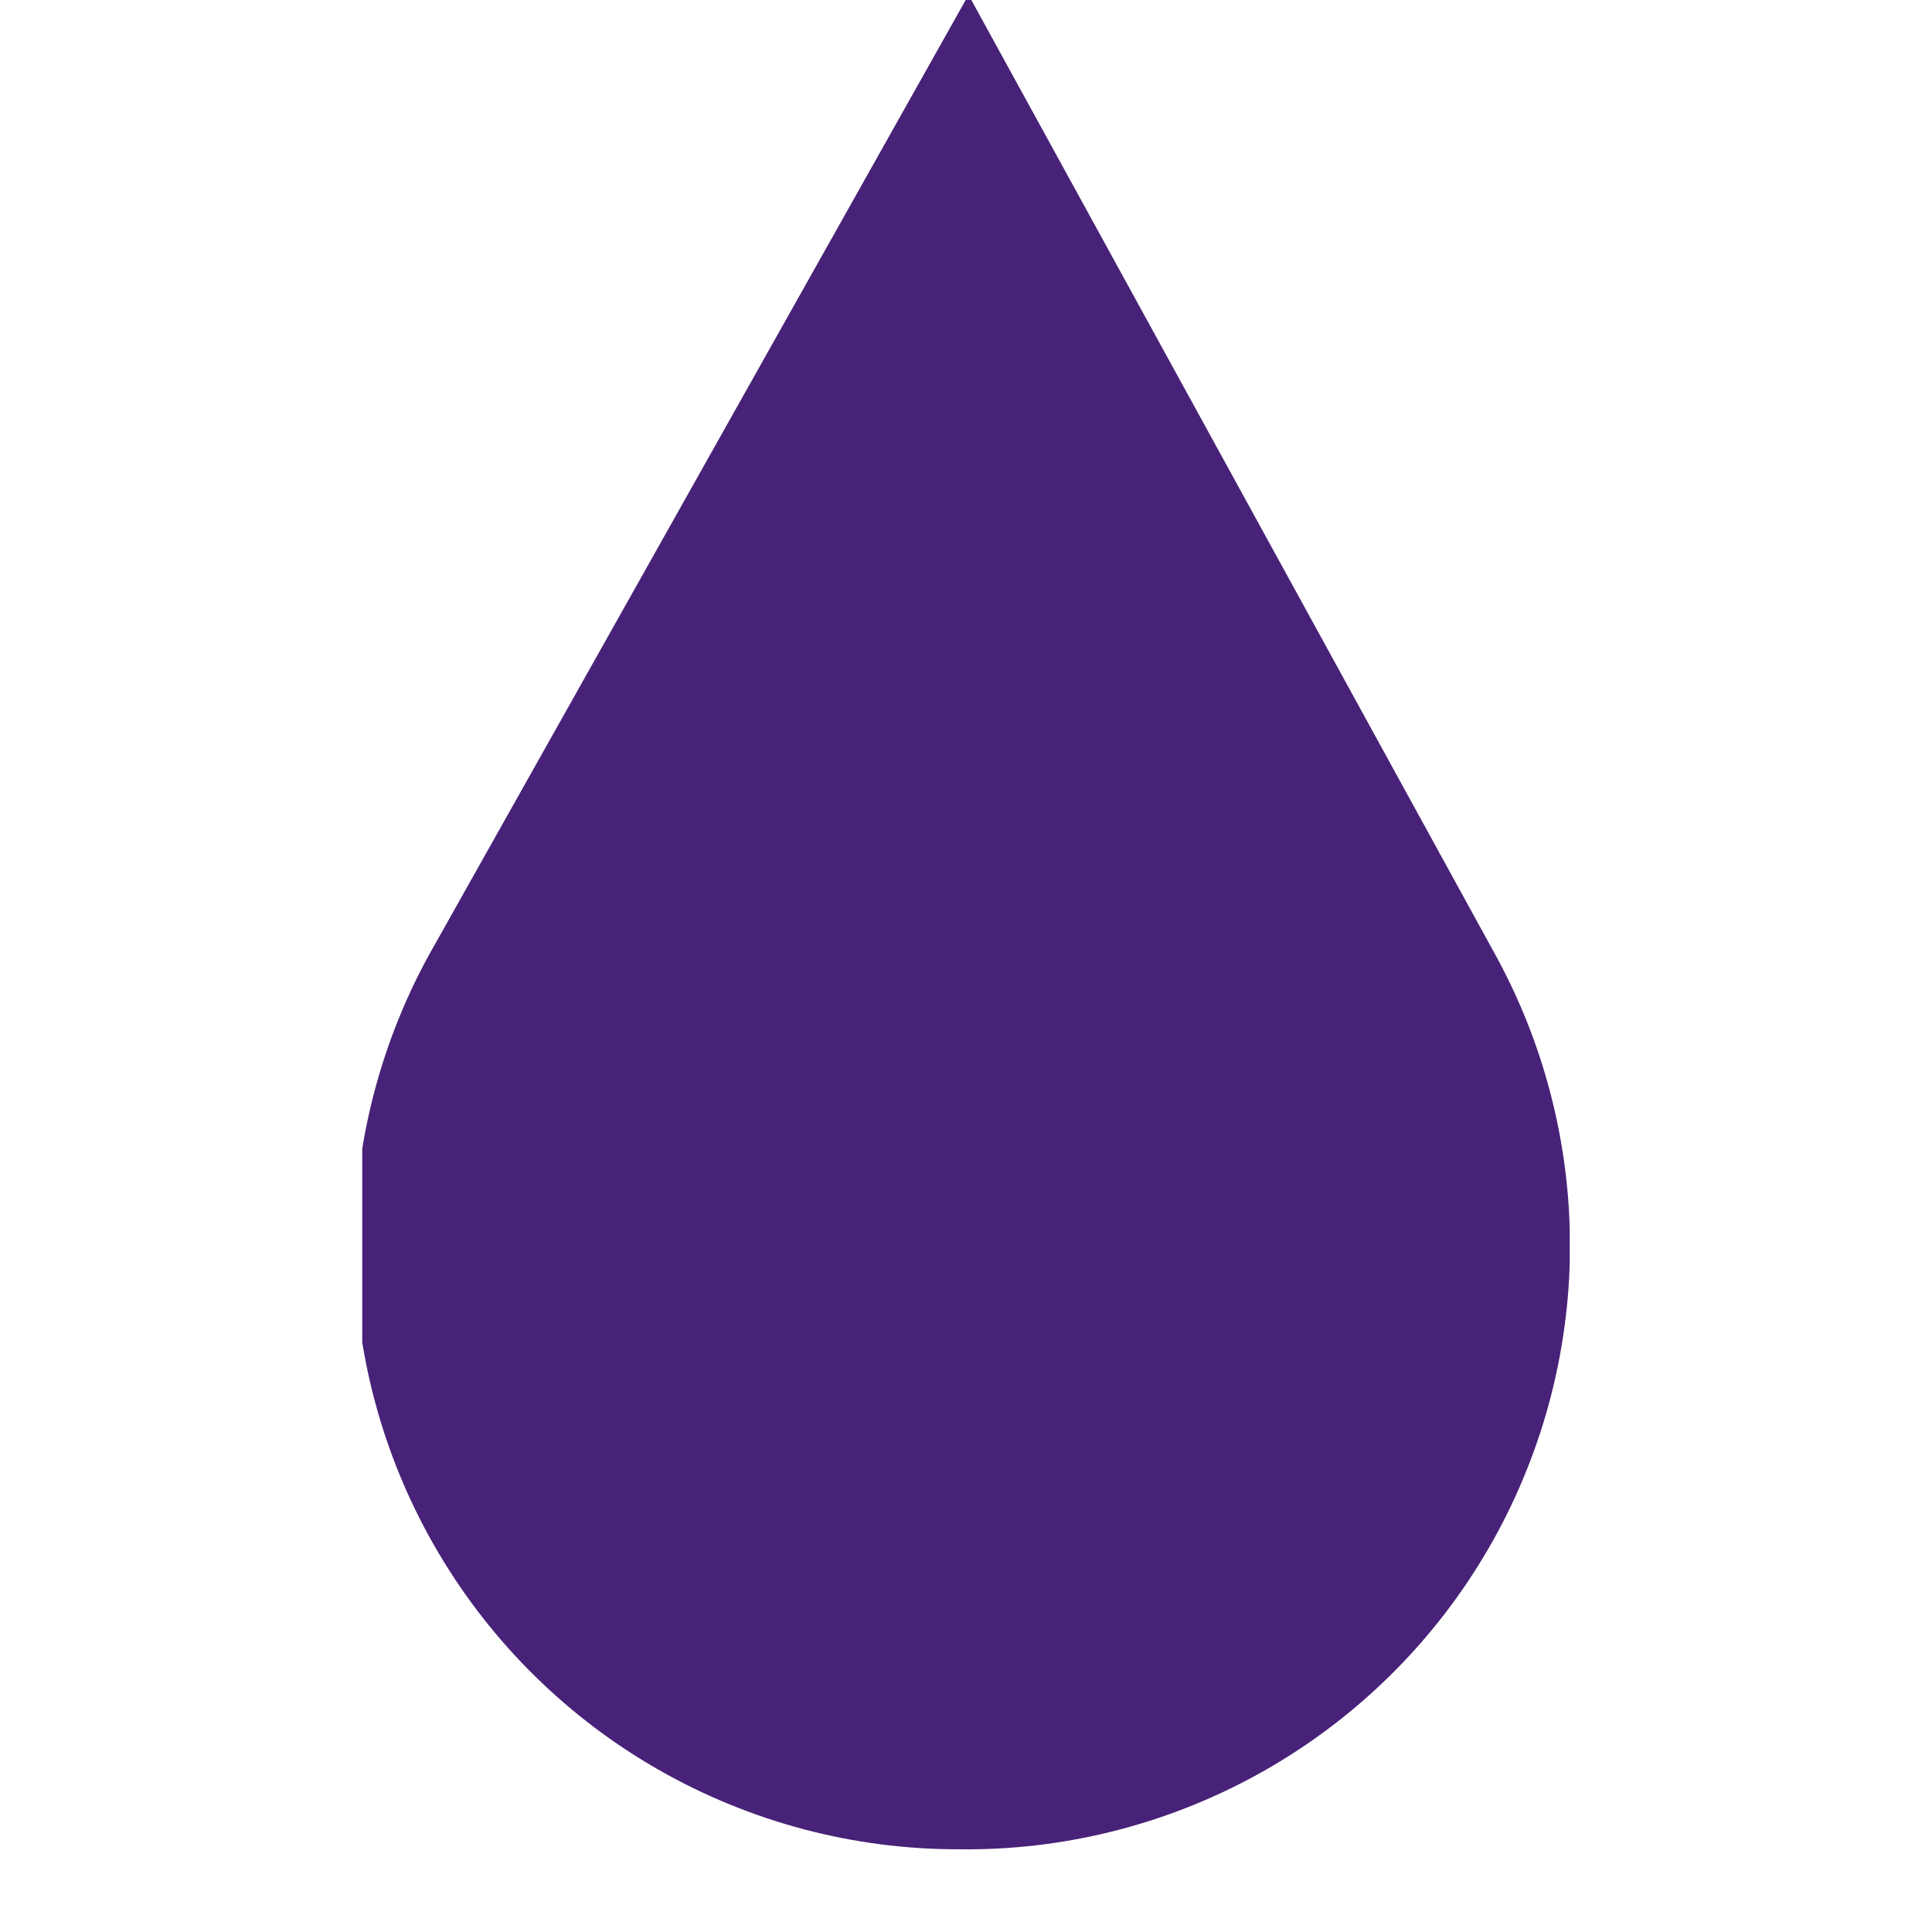 <svg width="32" height="32" viewBox="0 0 10 16" fill="none" xmlns="http://www.w3.org/2000/svg">
<g clip-path="url(#clip0)">
<path d="M9.391 7.92L5.021 -0.042L0.546 7.92C0.131 8.682 -0.08 9.539 -0.064 10.406C-0.048 11.274 0.193 12.122 0.636 12.868C1.079 13.614 1.708 14.232 2.462 14.661C3.216 15.09 4.069 15.316 4.937 15.315C5.81 15.327 6.671 15.109 7.433 14.685C8.196 14.26 8.835 13.643 9.285 12.895C9.735 12.148 9.982 11.295 10.001 10.422C10.019 9.549 9.809 8.687 9.391 7.92Z" fill="#482278"/>
</g>
<defs>
<clipPath id="clip0">
<rect width="10" height="15.378" fill="white"/>
</clipPath>
</defs>
</svg>
